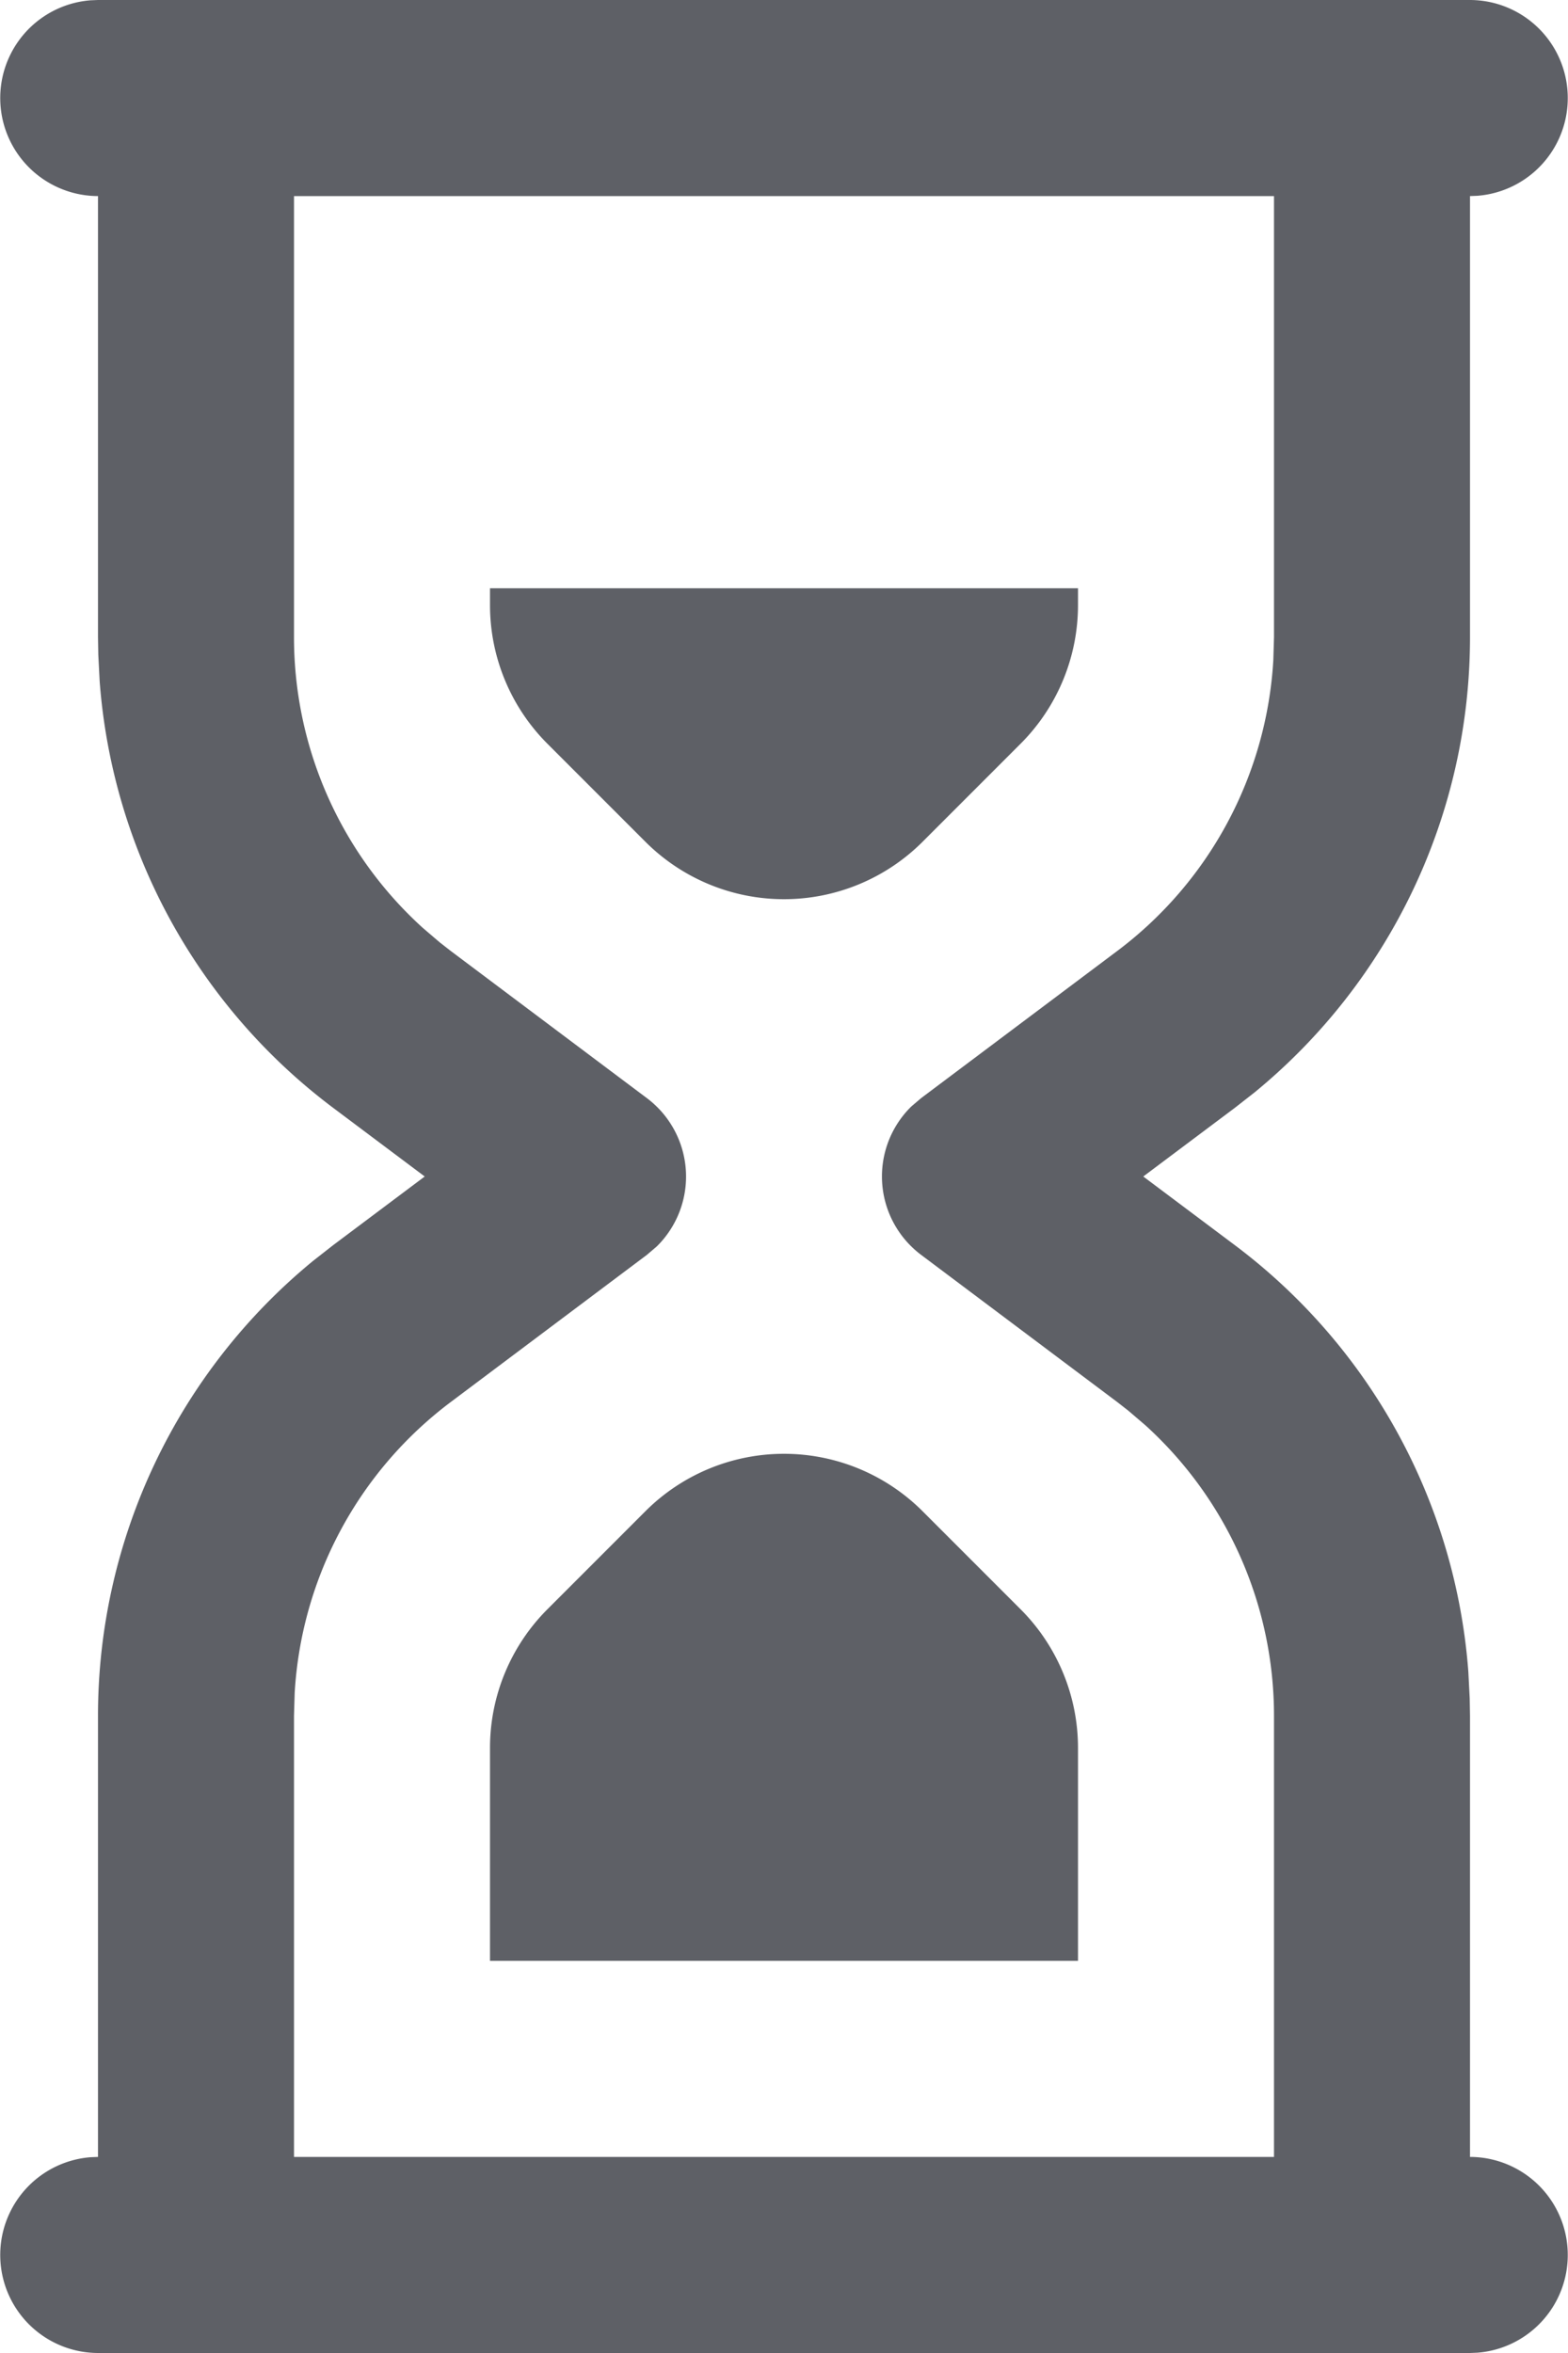 <svg xmlns="http://www.w3.org/2000/svg" width="16" height="24" viewBox="0 0 16 24">
    <path fill="#5E6066" fill-rule="nonzero" d="M15 0a1 1 0 0 1 .075 1.997L15 2v4.5a6 6 0 0 1-2.198 4.642l-.202.158-.934.7.934.7a6 6 0 0 1 2.383 4.35l.014.273.003.177V22a1 1 0 0 1 .075 1.997L15 24H1a1 1 0 0 1-.075-1.997L1 22v-4.5a6 6 0 0 1 2.198-4.642L3.4 12.7l.934-.7-.934-.7a6 6 0 0 1-2.383-4.35l-.014-.273L1 6.5V2A1 1 0 0 1 .925.003L1 0h14zm-2 2H3v4.5a4 4 0 0 0 1.314 2.964l.172.147.114.089 2 1.5a1 1 0 0 1 .1 1.515l-.1.085-2 1.5a4 4 0 0 0-1.593 2.965L3 17.5V22h10v-4.5a4 4 0 0 0-1.314-2.964l-.172-.147-.114-.089-2-1.5a1 1 0 0 1-.1-1.515l.1-.085 2-1.5a4 4 0 0 0 1.593-2.965L13 6.5V2zM6.586 15.414a2 2 0 0 1 2.828 0l1 1A2 2 0 0 1 11 17.828V20H5v-2.172a2 2 0 0 1 .586-1.414zM11 6v.172a2 2 0 0 1-.586 1.414l-1 1a2 2 0 0 1-2.828 0l-1-1A2 2 0 0 1 5 6.172V6h6z"/>
</svg>
